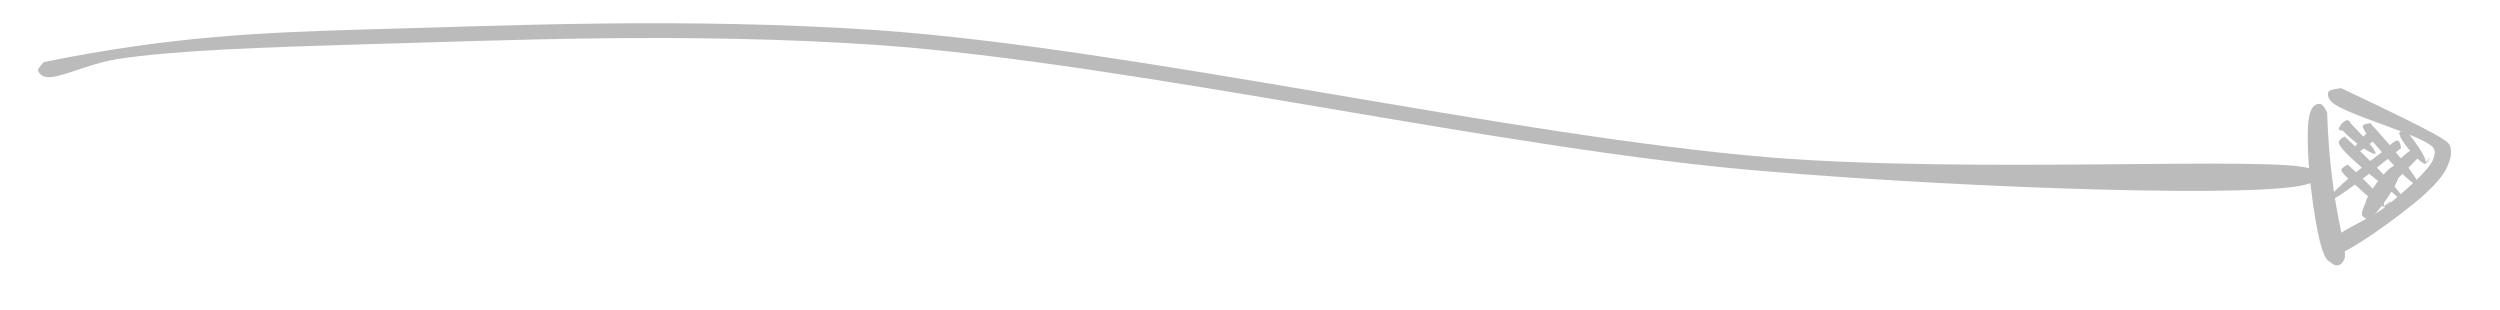 <svg xmlns="http://www.w3.org/2000/svg" xmlns:xlink="http://www.w3.org/1999/xlink" width="298" zoomAndPan="magnify" viewBox="0 0 223.5 27.75" height="37" preserveAspectRatio="xMidYMid meet" version="1.0"><defs><clipPath id="fc2b6ae113"><path d="M 3.352 2.008 L 207.164 2.008 L 207.164 17.098 L 3.352 17.098 Z M 3.352 2.008 " clip-rule="nonzero"/></clipPath><clipPath id="236c31ab76"><path d="M 3.922 5.551 C 15.219 3.238 23.543 2.906 32.266 2.645 C 44.887 2.312 61.141 1.52 78.582 2.707 C 101.641 4.359 134.941 12.156 158.266 14.074 C 176.301 15.527 203.191 13.941 206.496 15.062 C 206.895 15.195 207.09 15.328 207.156 15.527 C 207.156 15.793 206.828 16.32 206.629 16.387 C 206.43 16.453 205.902 16.055 205.836 15.855 C 205.836 15.594 206.23 15.062 206.43 15.062 C 206.629 15.062 207.156 15.461 207.156 15.727 C 207.156 15.922 206.957 16.188 206.496 16.387 C 203.125 17.773 176.168 16.848 158.066 15.328 C 134.809 13.48 101.574 5.684 78.582 4.031 C 61.141 2.84 44.887 3.633 32.332 3.965 C 23.676 4.23 15.551 4.492 10.461 5.285 C 7.688 5.75 5.109 7.137 4.055 6.871 C 3.723 6.805 3.457 6.543 3.395 6.277 C 3.395 6.078 3.922 5.551 3.922 5.551 " clip-rule="nonzero"/></clipPath><clipPath id="95f8c6229e"><path d="M 208.105 7.867 L 219.129 7.867 L 219.129 23 L 208.105 23 Z M 208.105 7.867 " clip-rule="nonzero"/></clipPath><clipPath id="3fa8bac9f4"><path d="M 209.309 7.887 C 218.746 12.344 218.895 12.645 219.043 13.09 C 219.191 13.535 219.117 14.129 218.895 14.648 C 218.598 15.469 217.93 16.285 216.887 17.25 C 215.18 18.887 209.156 23.273 208.414 22.824 C 208.191 22.75 208.266 21.785 208.414 21.637 C 208.637 21.488 209.531 21.859 209.605 22.082 C 209.605 22.305 208.934 23.051 208.711 22.977 C 208.562 22.898 208.191 22.156 208.34 21.711 C 208.711 20.746 211.758 19.703 213.32 18.441 C 214.809 17.25 217.035 15.32 217.484 14.352 C 217.633 13.906 217.781 13.609 217.559 13.238 C 216.812 12.121 209.383 10.191 208.414 9.074 C 208.117 8.777 208.043 8.332 208.191 8.184 C 208.34 7.961 209.309 7.887 209.309 7.887 " clip-rule="nonzero"/></clipPath><clipPath id="d2e39059ca"><path d="M 206.289 9.277 L 209.66 9.277 L 209.66 23.75 L 206.289 23.75 Z M 206.289 9.277 " clip-rule="nonzero"/></clipPath><clipPath id="3ef0a6c0bc"><path d="M 208.043 10.043 C 208.34 18.738 209.902 22.082 209.605 23.125 C 209.457 23.496 209.23 23.719 208.934 23.719 C 208.711 23.793 208.117 23.348 208.117 23.051 C 208.117 22.824 208.562 22.305 208.859 22.23 C 209.082 22.23 209.68 22.824 209.605 23.051 C 209.531 23.199 208.637 23.645 208.191 23.348 C 207.375 22.824 206.855 18.812 206.555 16.508 C 206.332 14.277 206.109 10.785 206.629 9.816 C 206.781 9.445 207.152 9.223 207.449 9.297 C 207.672 9.297 208.043 10.043 208.043 10.043 " clip-rule="nonzero"/></clipPath><clipPath id="d8faabb7c5"><path d="M 211.125 13.195 L 216.543 13.195 L 216.543 19.637 L 211.125 19.637 Z M 211.125 13.195 " clip-rule="nonzero"/></clipPath><clipPath id="df946e300d"><path d="M 216.516 13.758 C 211.684 18.812 211.461 18.516 211.461 18.293 C 211.387 17.621 213.395 14.945 213.988 14.871 C 214.211 14.871 214.512 15.172 214.512 15.469 C 214.586 16.211 212.355 19.48 211.758 19.555 C 211.461 19.629 211.164 19.109 211.164 19.184 C 211.164 19.184 211.684 19.629 211.684 19.629 C 211.684 19.629 211.164 19.406 211.164 19.184 C 211.016 18.441 213.246 15.172 213.988 14.871 C 214.211 14.797 214.512 14.871 214.586 15.02 C 214.734 15.395 213.543 17.027 213.023 17.695 C 212.652 18.219 212.133 18.887 211.832 18.812 C 211.684 18.812 211.387 18.516 211.461 18.293 C 211.461 17.398 215.105 13.312 215.922 13.238 C 216.219 13.238 216.516 13.758 216.516 13.758 " clip-rule="nonzero"/></clipPath><clipPath id="9ed795fb7d"><path d="M 208.191 12.523 L 214.695 12.523 L 214.695 18.469 L 208.191 18.469 Z M 208.191 12.523 " clip-rule="nonzero"/></clipPath><clipPath id="2711bee68e"><path d="M 214.66 13.238 C 208.34 18.441 208.191 17.922 208.191 17.922 C 208.266 17.848 208.711 18.441 208.711 18.441 C 208.711 18.441 208.191 18.145 208.191 17.922 C 208.191 17.176 211.832 14.426 213.023 13.535 C 213.543 13.09 214.137 12.492 214.359 12.57 C 214.586 12.645 214.66 13.238 214.66 13.238 " clip-rule="nonzero"/></clipPath><clipPath id="a5c250987b"><path d="M 210.188 11.578 L 212.676 11.578 L 212.676 13.902 L 210.188 13.902 Z M 210.188 11.578 " clip-rule="nonzero"/></clipPath><clipPath id="55c885fa5d"><path d="M 212.652 12.195 C 207.895 16.285 211.387 11.676 212.059 11.602 C 212.355 11.602 212.652 12.195 212.652 12.195 " clip-rule="nonzero"/></clipPath><clipPath id="4d2b8052f0"><path d="M 209.078 10.773 L 210.285 10.773 L 210.285 11.691 L 209.078 11.691 Z M 209.078 10.773 " clip-rule="nonzero"/></clipPath><clipPath id="a510bd14d8"><path d="M 210.273 11.527 C 207.969 12.121 209.68 10.711 209.977 10.785 C 210.199 10.859 210.273 11.527 210.273 11.527 " clip-rule="nonzero"/></clipPath><clipPath id="47aa5ce41a"><path d="M 209.215 10.691 L 212.398 10.691 L 212.398 13.785 L 209.215 13.785 Z M 209.215 10.691 " clip-rule="nonzero"/></clipPath><clipPath id="0c1b0005ba"><path d="M 209.828 10.711 C 215.848 16.73 209.309 12.121 209.23 11.305 C 209.23 11.008 209.828 10.711 209.828 10.711 " clip-rule="nonzero"/></clipPath><clipPath id="32f3364af8"><path d="M 209.066 12.18 L 215.48 12.18 L 215.48 18.086 L 209.066 18.086 Z M 209.066 12.18 " clip-rule="nonzero"/></clipPath><clipPath id="9523b2f744"><path d="M 209.605 12.195 C 215.477 17.695 214.883 17.922 214.883 17.996 C 214.957 17.996 215.402 17.398 215.477 17.473 C 215.477 17.473 215.328 17.996 215.18 18.07 C 214.883 18.145 214.359 17.621 213.84 17.176 C 212.727 16.285 209.082 13.461 209.082 12.719 C 209.082 12.492 209.605 12.195 209.605 12.195 " clip-rule="nonzero"/></clipPath><clipPath id="9c32a04eab"><path d="M 211.219 11 L 216.672 11 L 216.672 16.531 L 211.219 16.531 Z M 211.219 11 " clip-rule="nonzero"/></clipPath><clipPath id="6d3331e03f"><path d="M 211.91 11.008 C 216.664 16.285 216.219 16.508 216.145 16.508 C 216.145 16.508 216.664 15.914 216.664 15.914 C 216.664 15.914 216.441 16.508 216.145 16.508 C 215.551 16.582 213.32 14.055 212.43 13.016 C 211.91 12.418 211.164 11.527 211.238 11.23 C 211.312 11.082 211.91 11.008 211.91 11.008 " clip-rule="nonzero"/></clipPath><clipPath id="28bf72dc91"><path d="M 209.301 14.719 L 213.789 14.719 L 213.789 18.52 L 209.301 18.52 Z M 209.301 14.719 " clip-rule="nonzero"/></clipPath><clipPath id="8683ff367b"><path d="M 209.902 14.723 C 213.691 18.145 213.098 18.367 213.098 18.441 C 213.172 18.441 213.691 17.996 213.766 17.996 C 213.766 18.07 213.469 18.441 213.246 18.516 C 212.801 18.516 211.461 17.398 210.793 16.73 C 210.199 16.211 209.309 15.469 209.309 15.172 C 209.383 14.945 209.902 14.723 209.902 14.723 " clip-rule="nonzero"/></clipPath><clipPath id="2359fc5941"><path d="M 214.484 11.723 L 217.293 11.723 L 217.293 14.672 L 214.484 14.672 Z M 214.484 11.723 " clip-rule="nonzero"/></clipPath><clipPath id="0ac3cfcd86"><path d="M 215.18 11.75 C 217.262 14.352 216.812 14.574 216.812 14.574 C 216.812 14.574 217.262 14.055 217.262 14.055 C 217.262 14.055 217.035 14.574 216.812 14.648 C 216.441 14.648 215.254 13.312 214.883 12.719 C 214.66 12.418 214.434 11.973 214.512 11.824 C 214.586 11.676 215.18 11.75 215.18 11.75 " clip-rule="nonzero"/></clipPath></defs><g clip-path="url(#fc2b6ae113)"><g clip-path="url(#236c31ab76)"><path fill="#bbbbbb" d="M 0.75 0 L 209.766 0 L 209.766 19.027 L 0.75 19.027 Z M 0.75 0 " fill-opacity="1" fill-rule="nonzero"/></g></g><g clip-path="url(#95f8c6229e)"><g clip-path="url(#3fa8bac9f4)"><path fill="#bbbbbb" d="M 205.219 4.914 L 222.016 4.914 L 222.016 26.043 L 205.219 26.043 Z M 205.219 4.914 " fill-opacity="1" fill-rule="nonzero"/></g></g><g clip-path="url(#d2e39059ca)"><g clip-path="url(#3ef0a6c0bc)"><path fill="#bbbbbb" d="M 203.582 6.324 L 212.578 6.324 L 212.578 26.773 L 203.582 26.773 Z M 203.582 6.324 " fill-opacity="1" fill-rule="nonzero"/></g></g><g clip-path="url(#d8faabb7c5)"><g clip-path="url(#df946e300d)"><path fill="#bbbbbb" d="M 208.191 10.266 L 219.562 10.266 L 219.562 22.613 L 208.191 22.613 Z M 208.191 10.266 " fill-opacity="1" fill-rule="nonzero"/></g></g><g clip-path="url(#9ed795fb7d)"><g clip-path="url(#2711bee68e)"><path fill="#bbbbbb" d="M 205.219 9.594 L 217.621 9.594 L 217.621 21.488 L 205.219 21.488 Z M 205.219 9.594 " fill-opacity="1" fill-rule="nonzero"/></g></g><g clip-path="url(#a5c250987b)"><g clip-path="url(#55c885fa5d)"><path fill="#bbbbbb" d="M 204.996 8.629 L 215.625 8.629 L 215.625 19.34 L 204.996 19.34 Z M 204.996 8.629 " fill-opacity="1" fill-rule="nonzero"/></g></g><g clip-path="url(#4d2b8052f0)"><g clip-path="url(#a510bd14d8)"><path fill="#bbbbbb" d="M 204.996 7.812 L 213.246 7.812 L 213.246 15.172 L 204.996 15.172 Z M 204.996 7.812 " fill-opacity="1" fill-rule="nonzero"/></g></g><g clip-path="url(#47aa5ce41a)"><g clip-path="url(#0c1b0005ba)"><path fill="#bbbbbb" d="M 206.258 7.738 L 218.91 7.738 L 218.91 19.555 L 206.258 19.555 Z M 206.258 7.738 " fill-opacity="1" fill-rule="nonzero"/></g></g><g clip-path="url(#32f3364af8)"><g clip-path="url(#9523b2f744)"><path fill="#bbbbbb" d="M 206.109 9.223 L 218.438 9.223 L 218.438 21.043 L 206.109 21.043 Z M 206.109 9.223 " fill-opacity="1" fill-rule="nonzero"/></g></g><g clip-path="url(#9c32a04eab)"><g clip-path="url(#6d3331e03f)"><path fill="#bbbbbb" d="M 208.266 8.035 L 219.715 8.035 L 219.715 19.57 L 208.266 19.57 Z M 208.266 8.035 " fill-opacity="1" fill-rule="nonzero"/></g></g><g clip-path="url(#28bf72dc91)"><g clip-path="url(#8683ff367b)"><path fill="#bbbbbb" d="M 206.332 11.75 L 216.754 11.75 L 216.754 21.488 L 206.332 21.488 Z M 206.332 11.75 " fill-opacity="1" fill-rule="nonzero"/></g></g><g clip-path="url(#2359fc5941)"><g clip-path="url(#0ac3cfcd86)"><path fill="#bbbbbb" d="M 211.535 8.777 L 220.309 8.777 L 220.309 17.617 L 211.535 17.617 Z M 211.535 8.777 " fill-opacity="1" fill-rule="nonzero"/></g></g></svg>